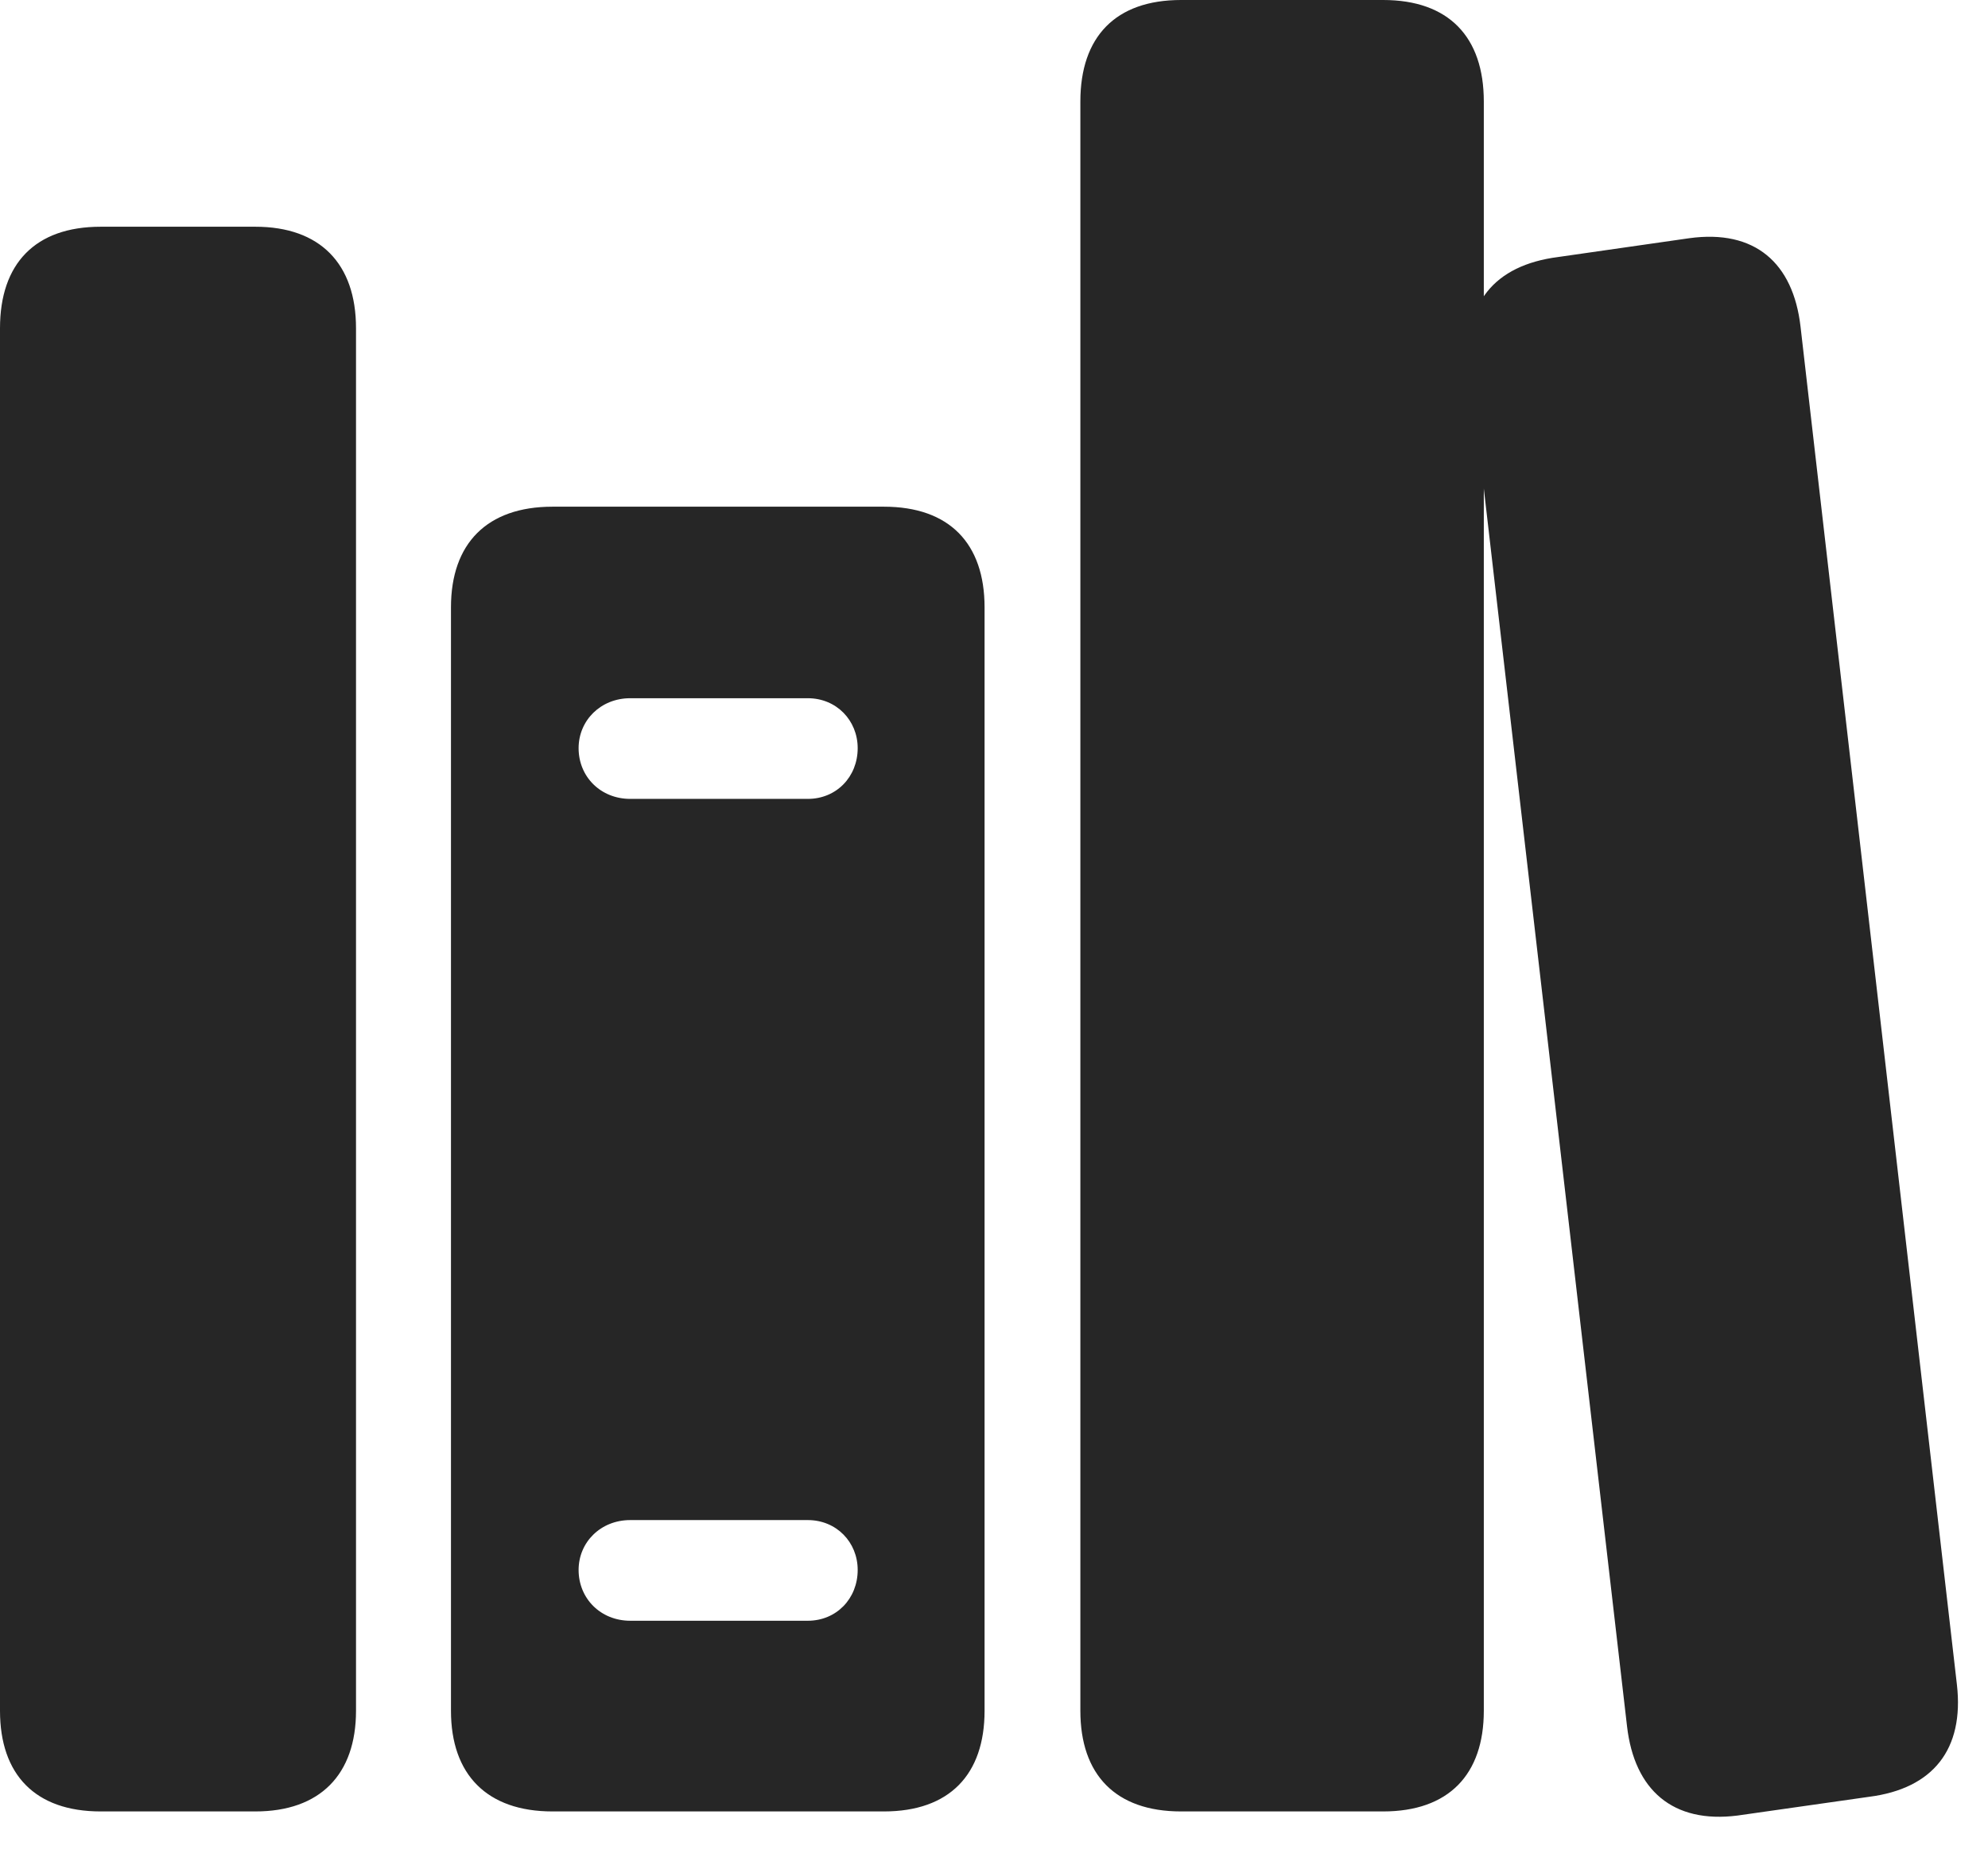 <?xml version="1.0" encoding="UTF-8"?>
<!--Generator: Apple Native CoreSVG 326-->
<!DOCTYPE svg
PUBLIC "-//W3C//DTD SVG 1.1//EN"
       "http://www.w3.org/Graphics/SVG/1.1/DTD/svg11.dtd">
<svg version="1.1" xmlns="http://www.w3.org/2000/svg" xmlns:xlink="http://www.w3.org/1999/xlink" viewBox="0 0 23.721 22.295">
 <g>
  <rect height="22.295" opacity="0" width="23.721" x="0" y="0"/>
  <path d="M1.201 21.611L3.047 21.611C3.818 21.611 4.248 21.172 4.248 20.41L4.248 3.916C4.248 3.145 3.818 2.705 3.047 2.705L1.201 2.705C0.42 2.705 0 3.145 0 3.916L0 20.41C0 21.172 0.42 21.611 1.201 21.611ZM6.592 21.611L10.547 21.611C11.328 21.611 11.748 21.172 11.748 20.41L11.748 7.246C11.748 6.484 11.328 6.045 10.547 6.045L6.592 6.045C5.811 6.045 5.381 6.484 5.381 7.246L5.381 20.41C5.381 21.172 5.811 21.611 6.592 21.611ZM7.52 9.531C7.168 9.531 6.904 9.268 6.904 8.926C6.904 8.594 7.168 8.33 7.52 8.33L9.639 8.33C9.98 8.33 10.234 8.594 10.234 8.926C10.234 9.268 9.98 9.531 9.639 9.531ZM7.52 19.336C7.168 19.336 6.904 19.072 6.904 18.73C6.904 18.398 7.168 18.135 7.52 18.135L9.639 18.135C9.98 18.135 10.234 18.398 10.234 18.73C10.234 19.072 9.98 19.336 9.639 19.336ZM14.092 21.611L16.504 21.611C17.285 21.611 17.705 21.172 17.705 20.41L17.705 1.211C17.705 0.439 17.285 0 16.504 0L14.092 0C13.31 0 12.891 0.439 12.891 1.211L12.891 20.41C12.891 21.172 13.31 21.611 14.092 21.611ZM20.732 21.66L22.305 21.436C23.066 21.338 23.438 20.869 23.35 20.098L21.484 3.896C21.396 3.135 20.938 2.734 20.156 2.842L18.594 3.066C17.822 3.164 17.451 3.633 17.539 4.395L19.414 20.596C19.502 21.357 19.961 21.758 20.732 21.66Z" fill="black" fill-opacity="0.85"/>
 </g>
</svg>
